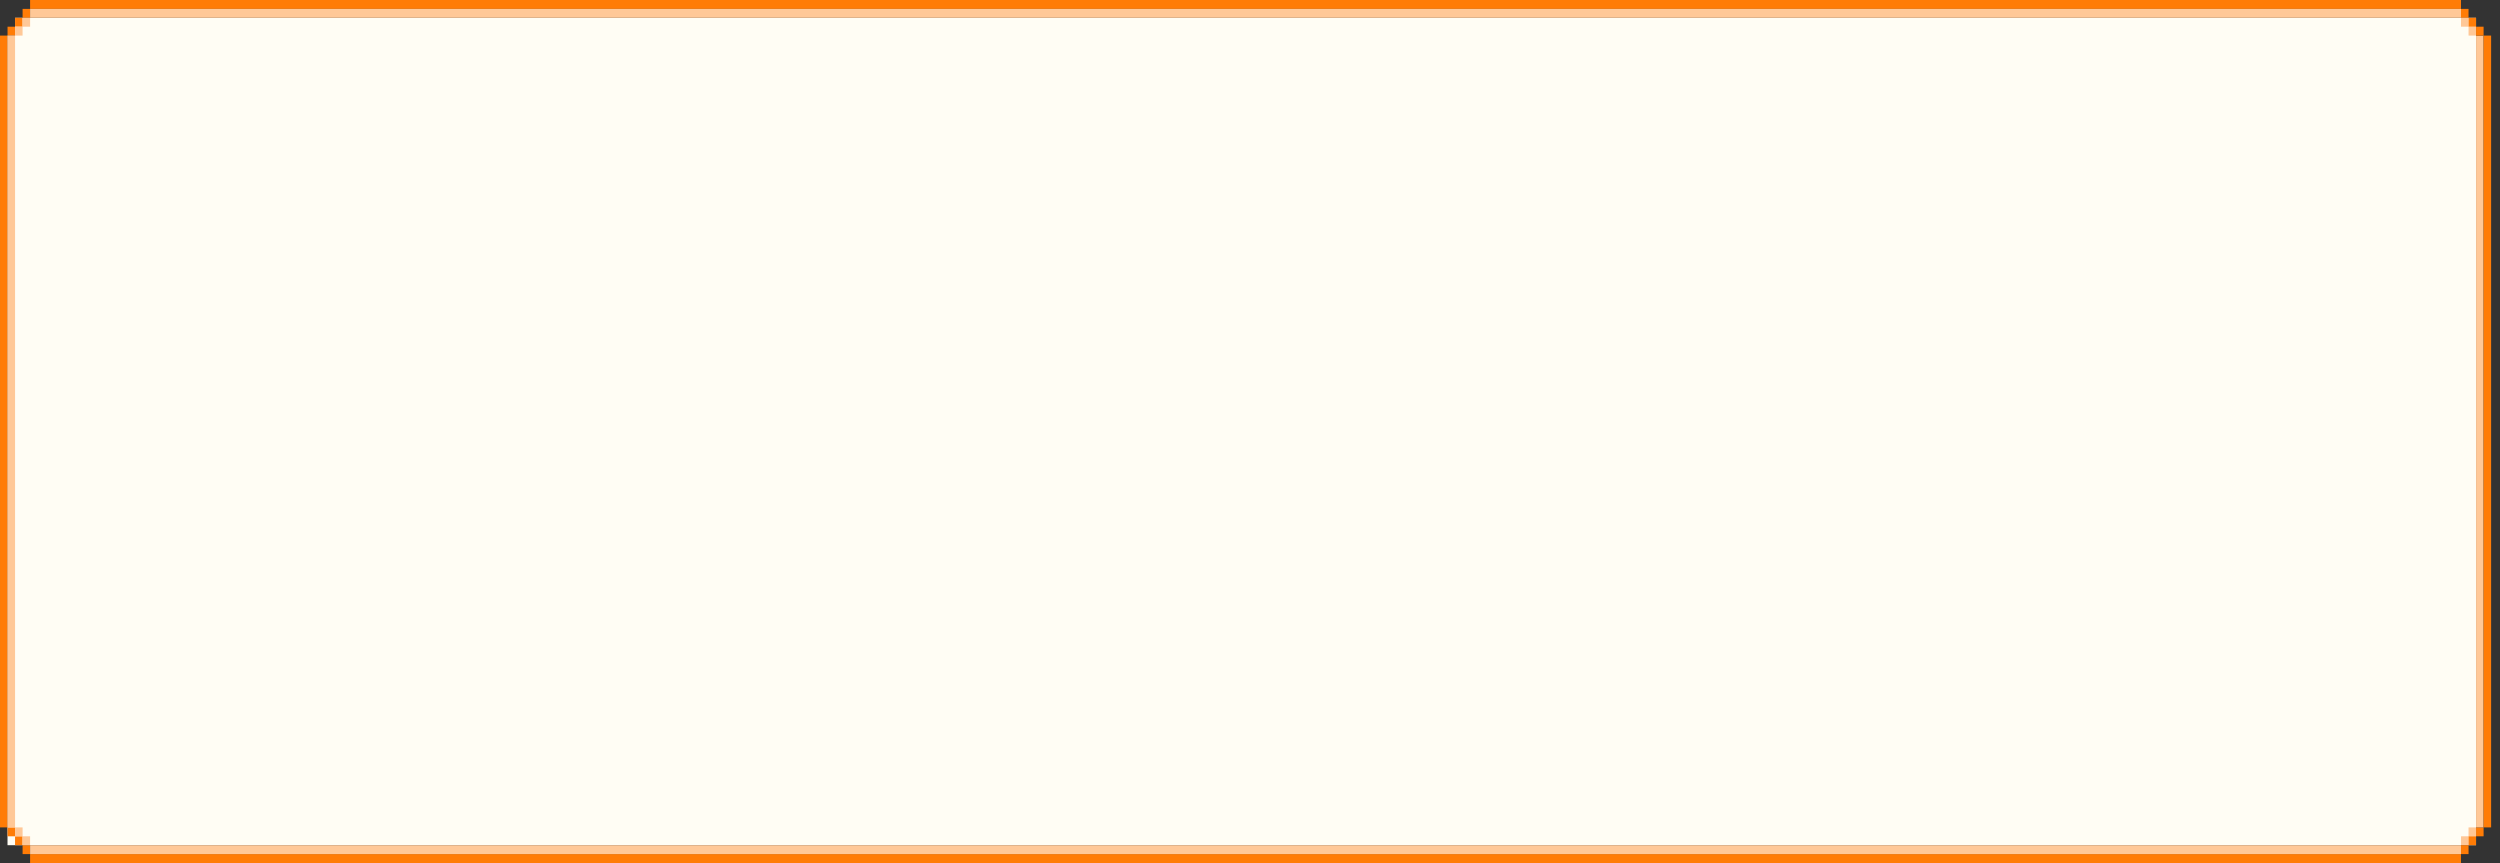 <svg width="281" height="97" viewBox="0 0 281 97" fill="none" xmlns="http://www.w3.org/2000/svg">
<rect x="0" y="0" width="281" height="97" fill="#333333" stroke="none"/>
<path fill-rule="evenodd" clip-rule="evenodd" d="M278.306 4V2L1.69 2L1.69 4H0.844V95H278.306V75V4Z" fill="#FFFDF4"/>
<rect x="3.383" width="273.233" height="1" fill="#FF7C06"/>
<rect x="0.848" y="4" width="89" height="0.846" transform="rotate(90 0.848 4)" fill="#FF7C06"/>
<rect x="0.848" y="3" width="0.846" height="1" fill="#FF7C06"/>
<rect x="1.691" y="2" width="0.846" height="1" fill="#FF7C06"/>
<rect x="2.539" y="1" width="0.846" height="1" fill="#FF7C06"/>
<rect x="0.848" y="94" width="1" height="0.846" transform="rotate(-90 0.848 94)" fill="#FF7C06"/>
<rect x="1.691" y="95" width="1" height="0.846" transform="rotate(-90 1.691 95)" fill="#FF7C06"/>
<rect x="2.539" y="96" width="1" height="0.846" transform="rotate(-90 2.539 96)" fill="#FF7C06"/>
<rect x="3.383" y="97" width="1" height="273.233" transform="rotate(-90 3.383 97)" fill="#FF7C06"/>
<rect x="0.848" y="4" width="0.846" height="89" fill="#FFC897"/>
<rect x="1.691" y="3" width="0.846" height="1" fill="#FFC897"/>
<rect x="2.539" y="2" width="0.846" height="1" fill="#FFC897"/>
<rect width="1" height="273.233" transform="matrix(-1.31721e-06 1 -1 -1.45055e-09 276.617 95)" fill="#FFC897"/>
<rect x="3.383" y="94" width="1" height="0.846" transform="rotate(90 3.383 94)" fill="#FFC897"/>
<rect x="2.539" y="93" width="1" height="0.846" transform="rotate(90 2.539 93)" fill="#FFC897"/>
<rect x="3.383" y="1" width="273.233" height="1" fill="#FFC897"/>
<rect x="276.617" y="1" width="0.846" height="1" fill="#FF7C06"/>
<rect x="279.156" y="93" width="1" height="0.846" transform="rotate(90 279.156 93)" fill="#FF7C06"/>
<rect x="276.617" y="2" width="0.846" height="1" fill="#FFC897"/>
<rect x="278.309" y="93" width="1" height="0.846" transform="rotate(90 278.309 93)" fill="#FFC897"/>
<rect x="277.465" y="3" width="0.846" height="1" fill="#FFC897"/>
<rect x="277.465" y="94" width="1" height="0.846" transform="rotate(90 277.465 94)" fill="#FFC897"/>
<rect x="278.309" y="4" width="0.846" height="89" fill="#FFC897"/>
<rect x="277.465" y="2" width="0.846" height="1" fill="#FF7C06"/>
<rect x="278.309" y="94" width="1" height="0.846" transform="rotate(90 278.309 94)" fill="#FF7C06"/>
<rect x="278.309" y="3" width="0.846" height="1" fill="#FF7C06"/>
<rect x="277.465" y="95" width="1" height="0.846" transform="rotate(90 277.465 95)" fill="#FF7C06"/>
<rect x="279.156" y="4" width="0.846" height="89" fill="#FF7C06"/>
</svg>
